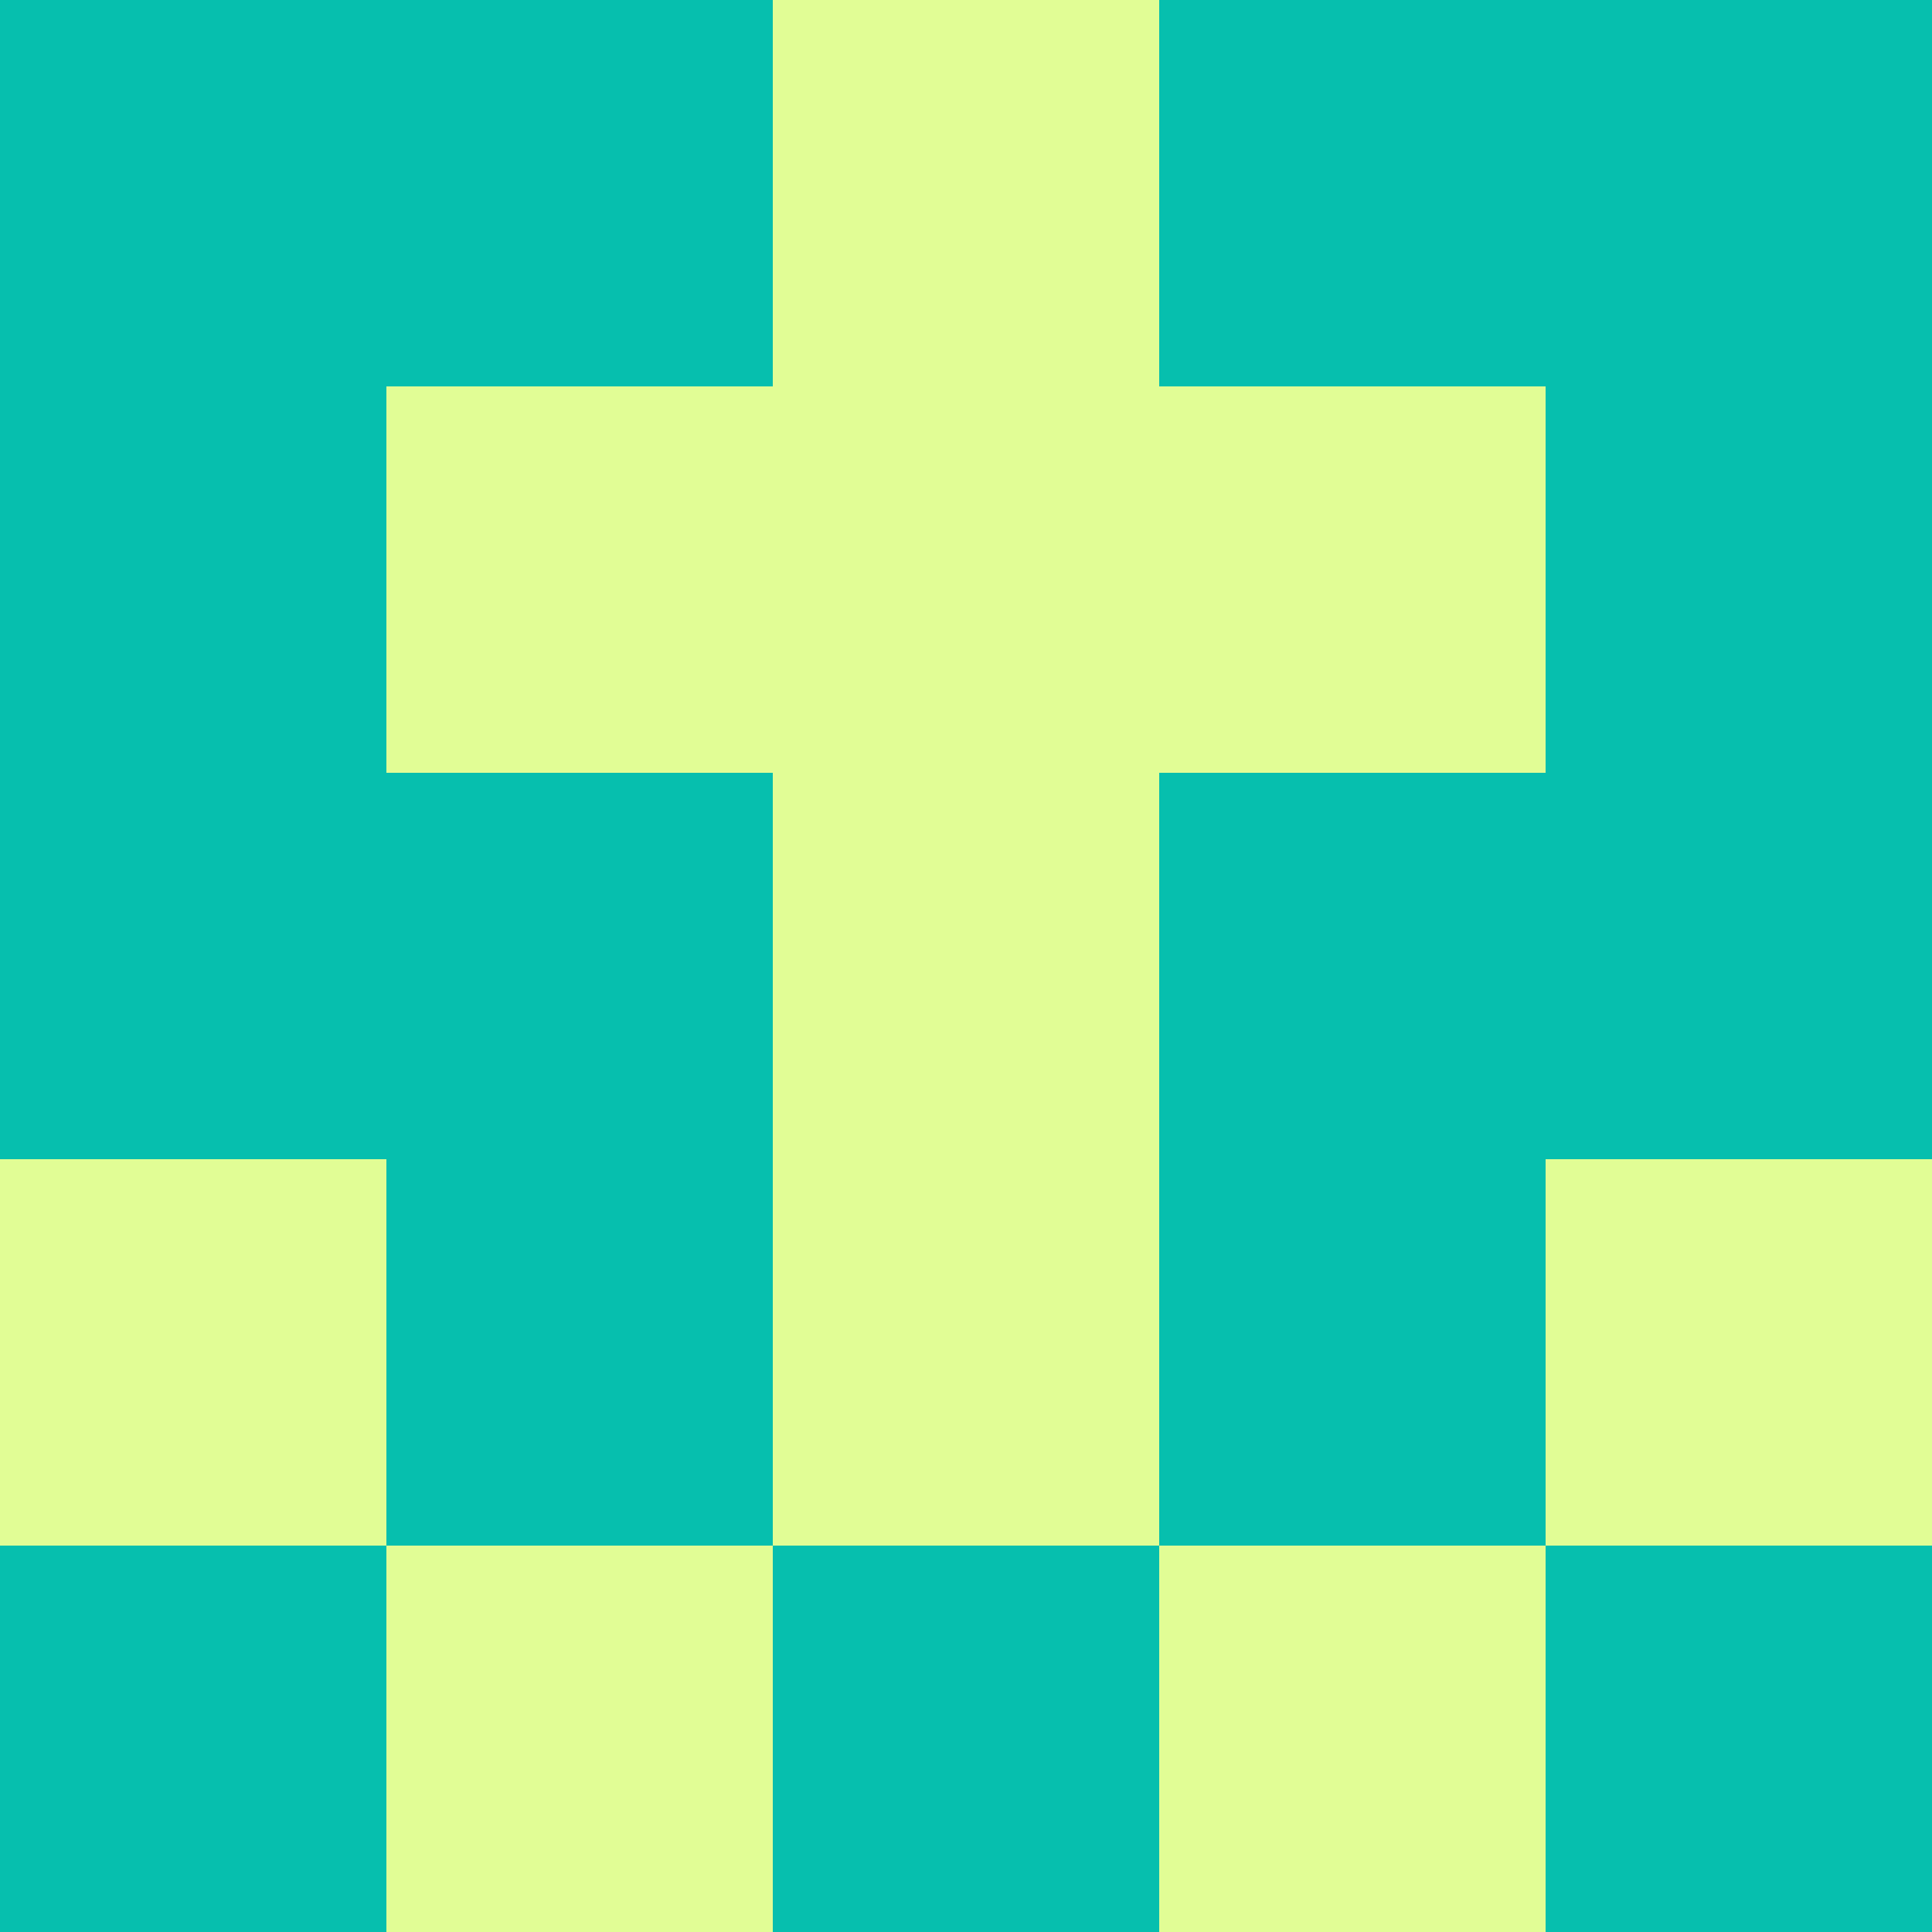<?xml version="1.0" encoding="utf-8"?>
<!DOCTYPE svg PUBLIC "-//W3C//DTD SVG 20010904//EN"
        "http://www.w3.org/TR/2001/REC-SVG-20010904/DTD/svg10.dtd">

<svg width="400" height="400" viewBox="0 0 5 5"
    xmlns="http://www.w3.org/2000/svg"
    xmlns:xlink="http://www.w3.org/1999/xlink">
            <rect x="0" y="0" width="5" height="5" fill="#333333" stroke="none"/>
            <rect x="0" y="0" width="1" height="1" fill="#06BFAE" />
        <rect x="0" y="1" width="1" height="1" fill="#06BFAE" />
        <rect x="0" y="2" width="1" height="1" fill="#06BFAE" />
        <rect x="0" y="3" width="1" height="1" fill="#E1FD95" />
        <rect x="0" y="4" width="1" height="1" fill="#06BFAE" />
                <rect x="1" y="0" width="1" height="1" fill="#06BFAE" />
        <rect x="1" y="1" width="1" height="1" fill="#E1FD95" />
        <rect x="1" y="2" width="1" height="1" fill="#06BFAE" />
        <rect x="1" y="3" width="1" height="1" fill="#06BFAE" />
        <rect x="1" y="4" width="1" height="1" fill="#E1FD95" />
                <rect x="2" y="0" width="1" height="1" fill="#E1FD95" />
        <rect x="2" y="1" width="1" height="1" fill="#E1FD95" />
        <rect x="2" y="2" width="1" height="1" fill="#E1FD95" />
        <rect x="2" y="3" width="1" height="1" fill="#E1FD95" />
        <rect x="2" y="4" width="1" height="1" fill="#06BFAE" />
                <rect x="3" y="0" width="1" height="1" fill="#06BFAE" />
        <rect x="3" y="1" width="1" height="1" fill="#E1FD95" />
        <rect x="3" y="2" width="1" height="1" fill="#06BFAE" />
        <rect x="3" y="3" width="1" height="1" fill="#06BFAE" />
        <rect x="3" y="4" width="1" height="1" fill="#E1FD95" />
                <rect x="4" y="0" width="1" height="1" fill="#06BFAE" />
        <rect x="4" y="1" width="1" height="1" fill="#06BFAE" />
        <rect x="4" y="2" width="1" height="1" fill="#06BFAE" />
        <rect x="4" y="3" width="1" height="1" fill="#E1FD95" />
        <rect x="4" y="4" width="1" height="1" fill="#06BFAE" />
        
</svg>


